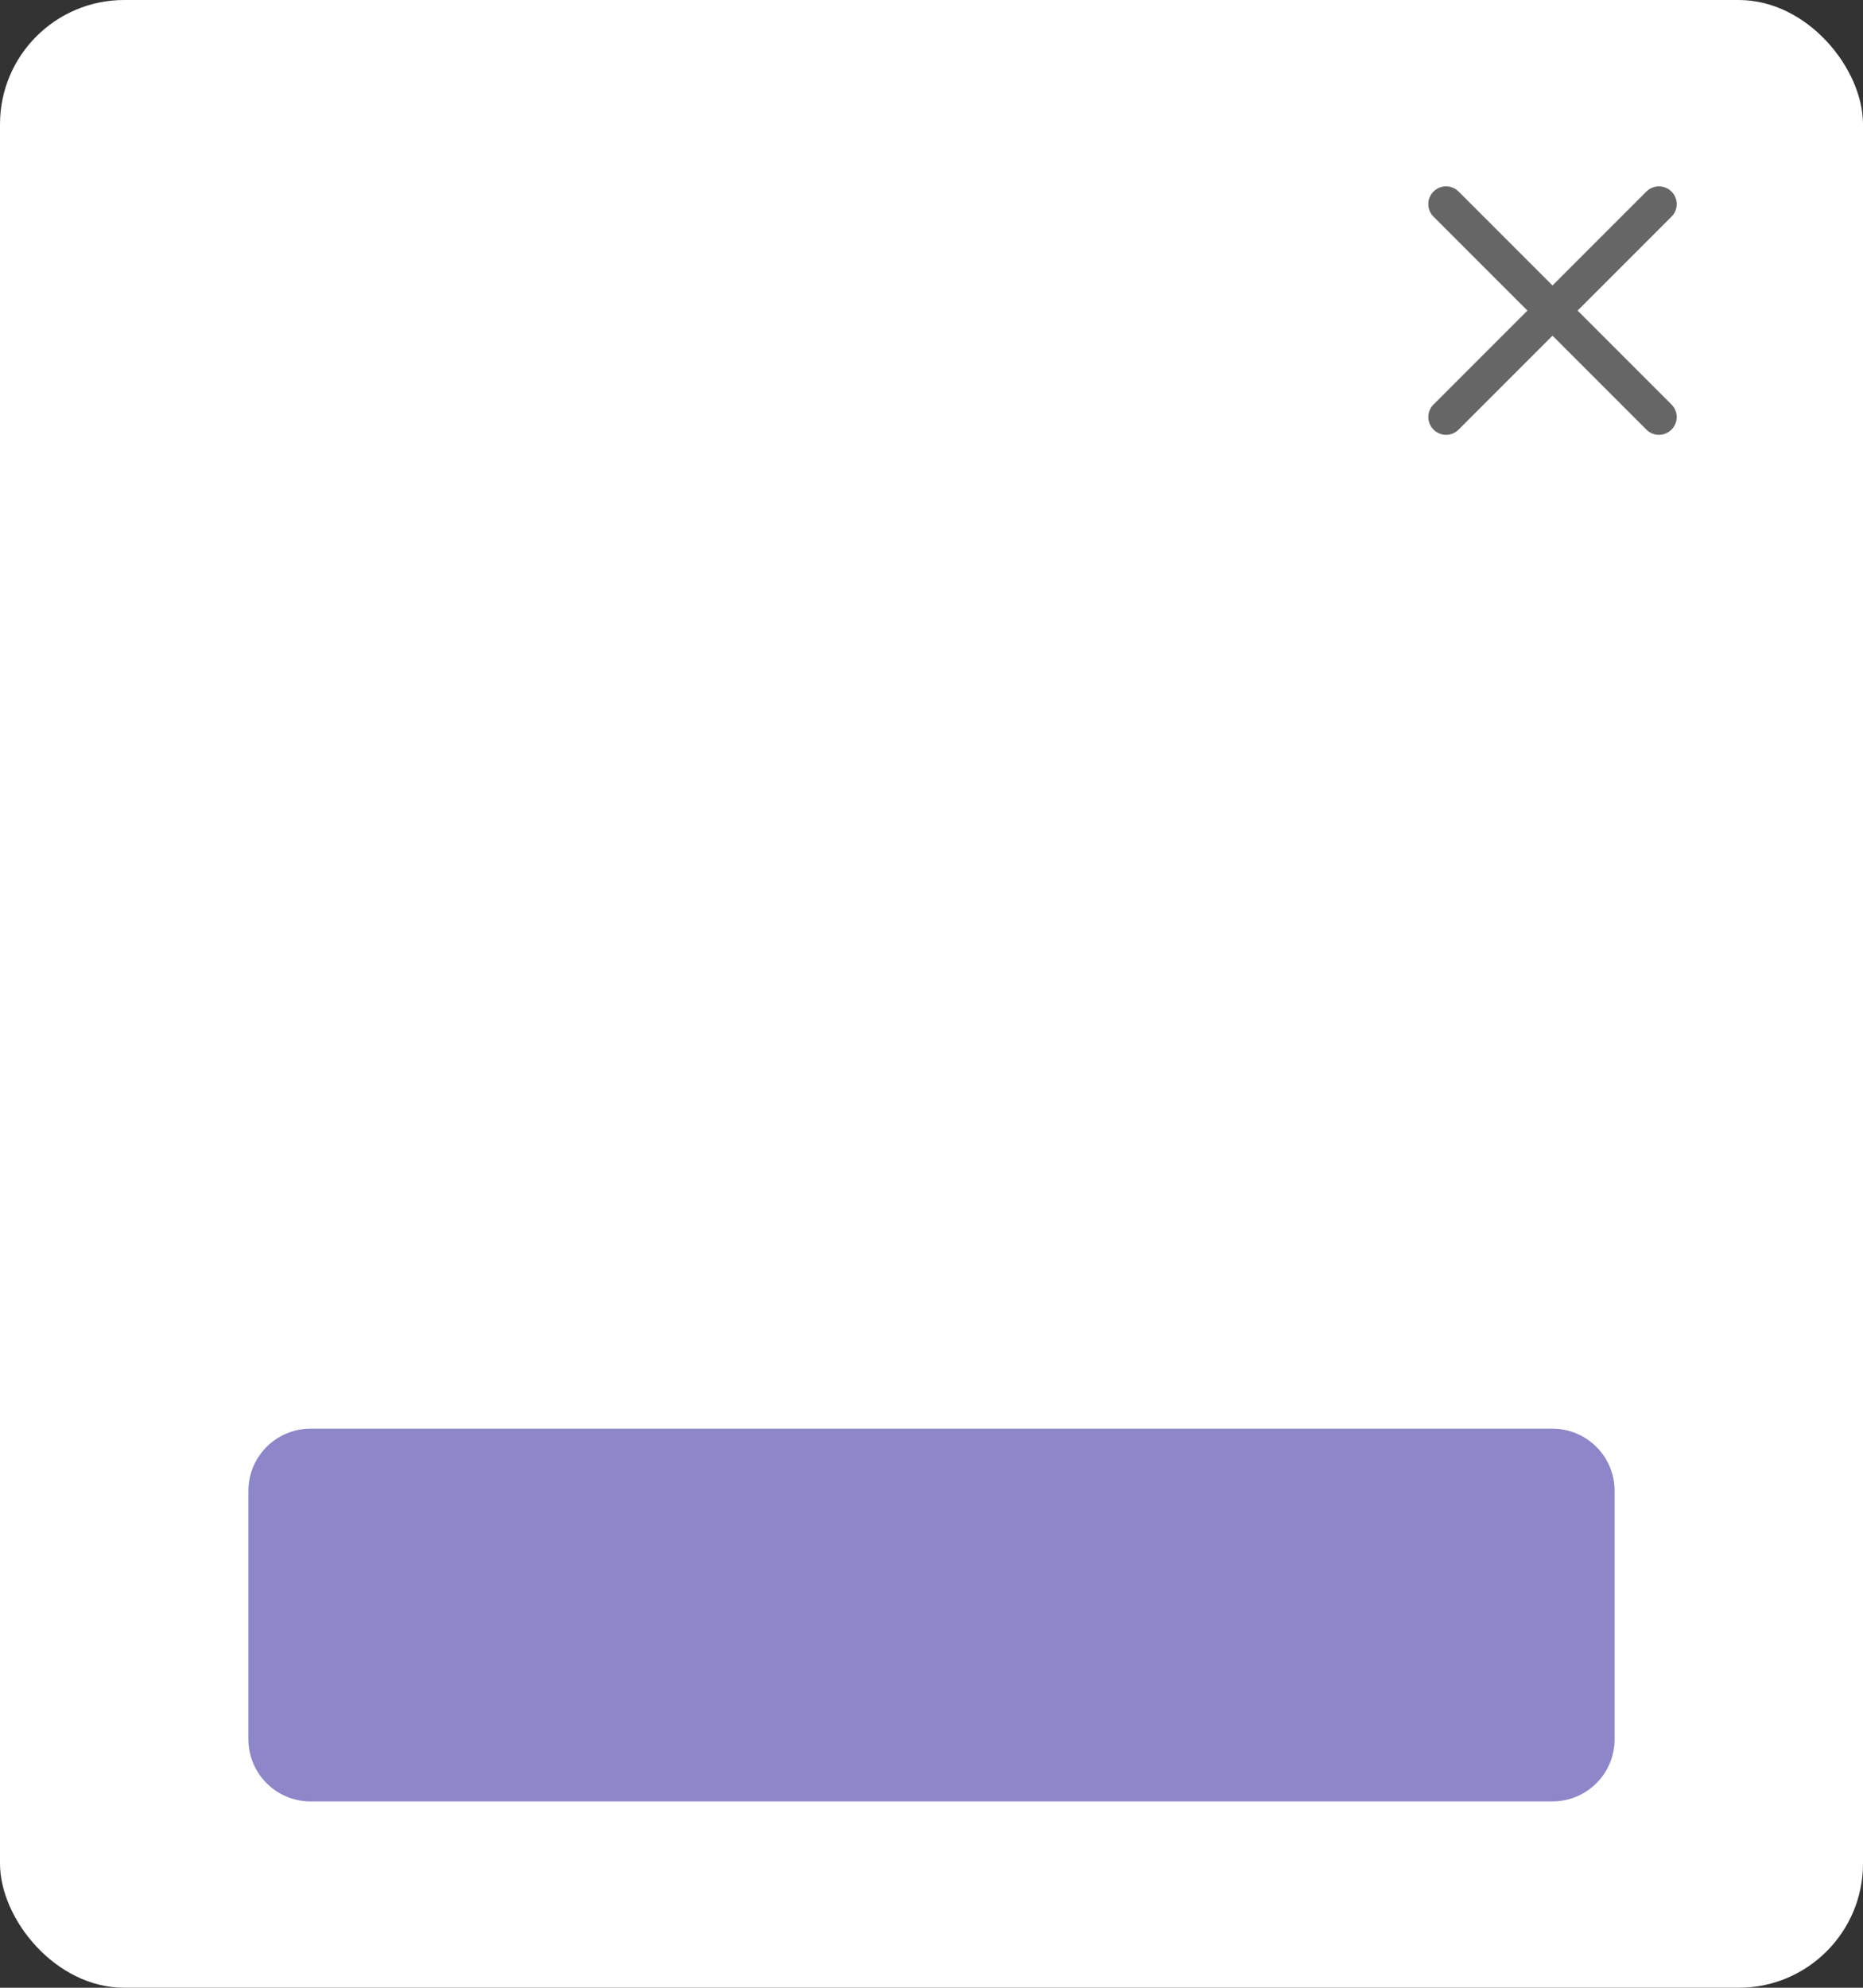 <svg width="30" height="32" viewBox="0 0 30 32" fill="none" xmlns="http://www.w3.org/2000/svg">
<rect x="0" y="0" width="30" height="32" fill="#333333" stroke="none"/>
<rect width="30" height="32" rx="2" fill="white"/>
<path d="M4 24C4 23.448 4.448 23 5 23H25C25.552 23 26 23.448 26 24V28C26 28.552 25.552 29 25 29H5C4.448 29 4 28.552 4 28V24Z" fill="#8D86C9"/>
<path d="M23.084 3.084C23.11 3.057 23.142 3.036 23.177 3.022C23.211 3.007 23.249 3 23.286 3C23.324 3 23.361 3.007 23.396 3.022C23.43 3.036 23.462 3.057 23.488 3.084L25 4.596L26.512 3.084C26.538 3.057 26.57 3.036 26.605 3.022C26.639 3.008 26.676 3 26.714 3C26.752 3 26.789 3.008 26.823 3.022C26.858 3.036 26.89 3.057 26.916 3.084C26.943 3.11 26.964 3.142 26.978 3.177C26.993 3.211 27 3.249 27 3.286C27 3.324 26.993 3.361 26.978 3.396C26.964 3.43 26.943 3.462 26.916 3.488L25.404 5L26.916 6.512C26.943 6.538 26.964 6.57 26.978 6.605C26.993 6.639 27 6.676 27 6.714C27 6.752 26.993 6.789 26.978 6.823C26.964 6.858 26.943 6.89 26.916 6.916C26.89 6.943 26.858 6.964 26.823 6.978C26.789 6.993 26.752 7 26.714 7C26.676 7 26.639 6.993 26.605 6.978C26.57 6.964 26.538 6.943 26.512 6.916L25 5.404L23.488 6.916C23.462 6.943 23.43 6.964 23.396 6.978C23.361 6.993 23.324 7 23.286 7C23.249 7 23.211 6.993 23.177 6.978C23.142 6.964 23.11 6.943 23.084 6.916C23.057 6.89 23.036 6.858 23.022 6.823C23.008 6.789 23 6.752 23 6.714C23 6.676 23.008 6.639 23.022 6.605C23.036 6.57 23.057 6.538 23.084 6.512L24.596 5L23.084 3.488C23.057 3.462 23.036 3.43 23.022 3.396C23.007 3.361 23 3.324 23 3.286C23 3.249 23.007 3.211 23.022 3.177C23.036 3.142 23.057 3.11 23.084 3.084Z" fill="black" fill-opacity="0.6"/>
</svg>
